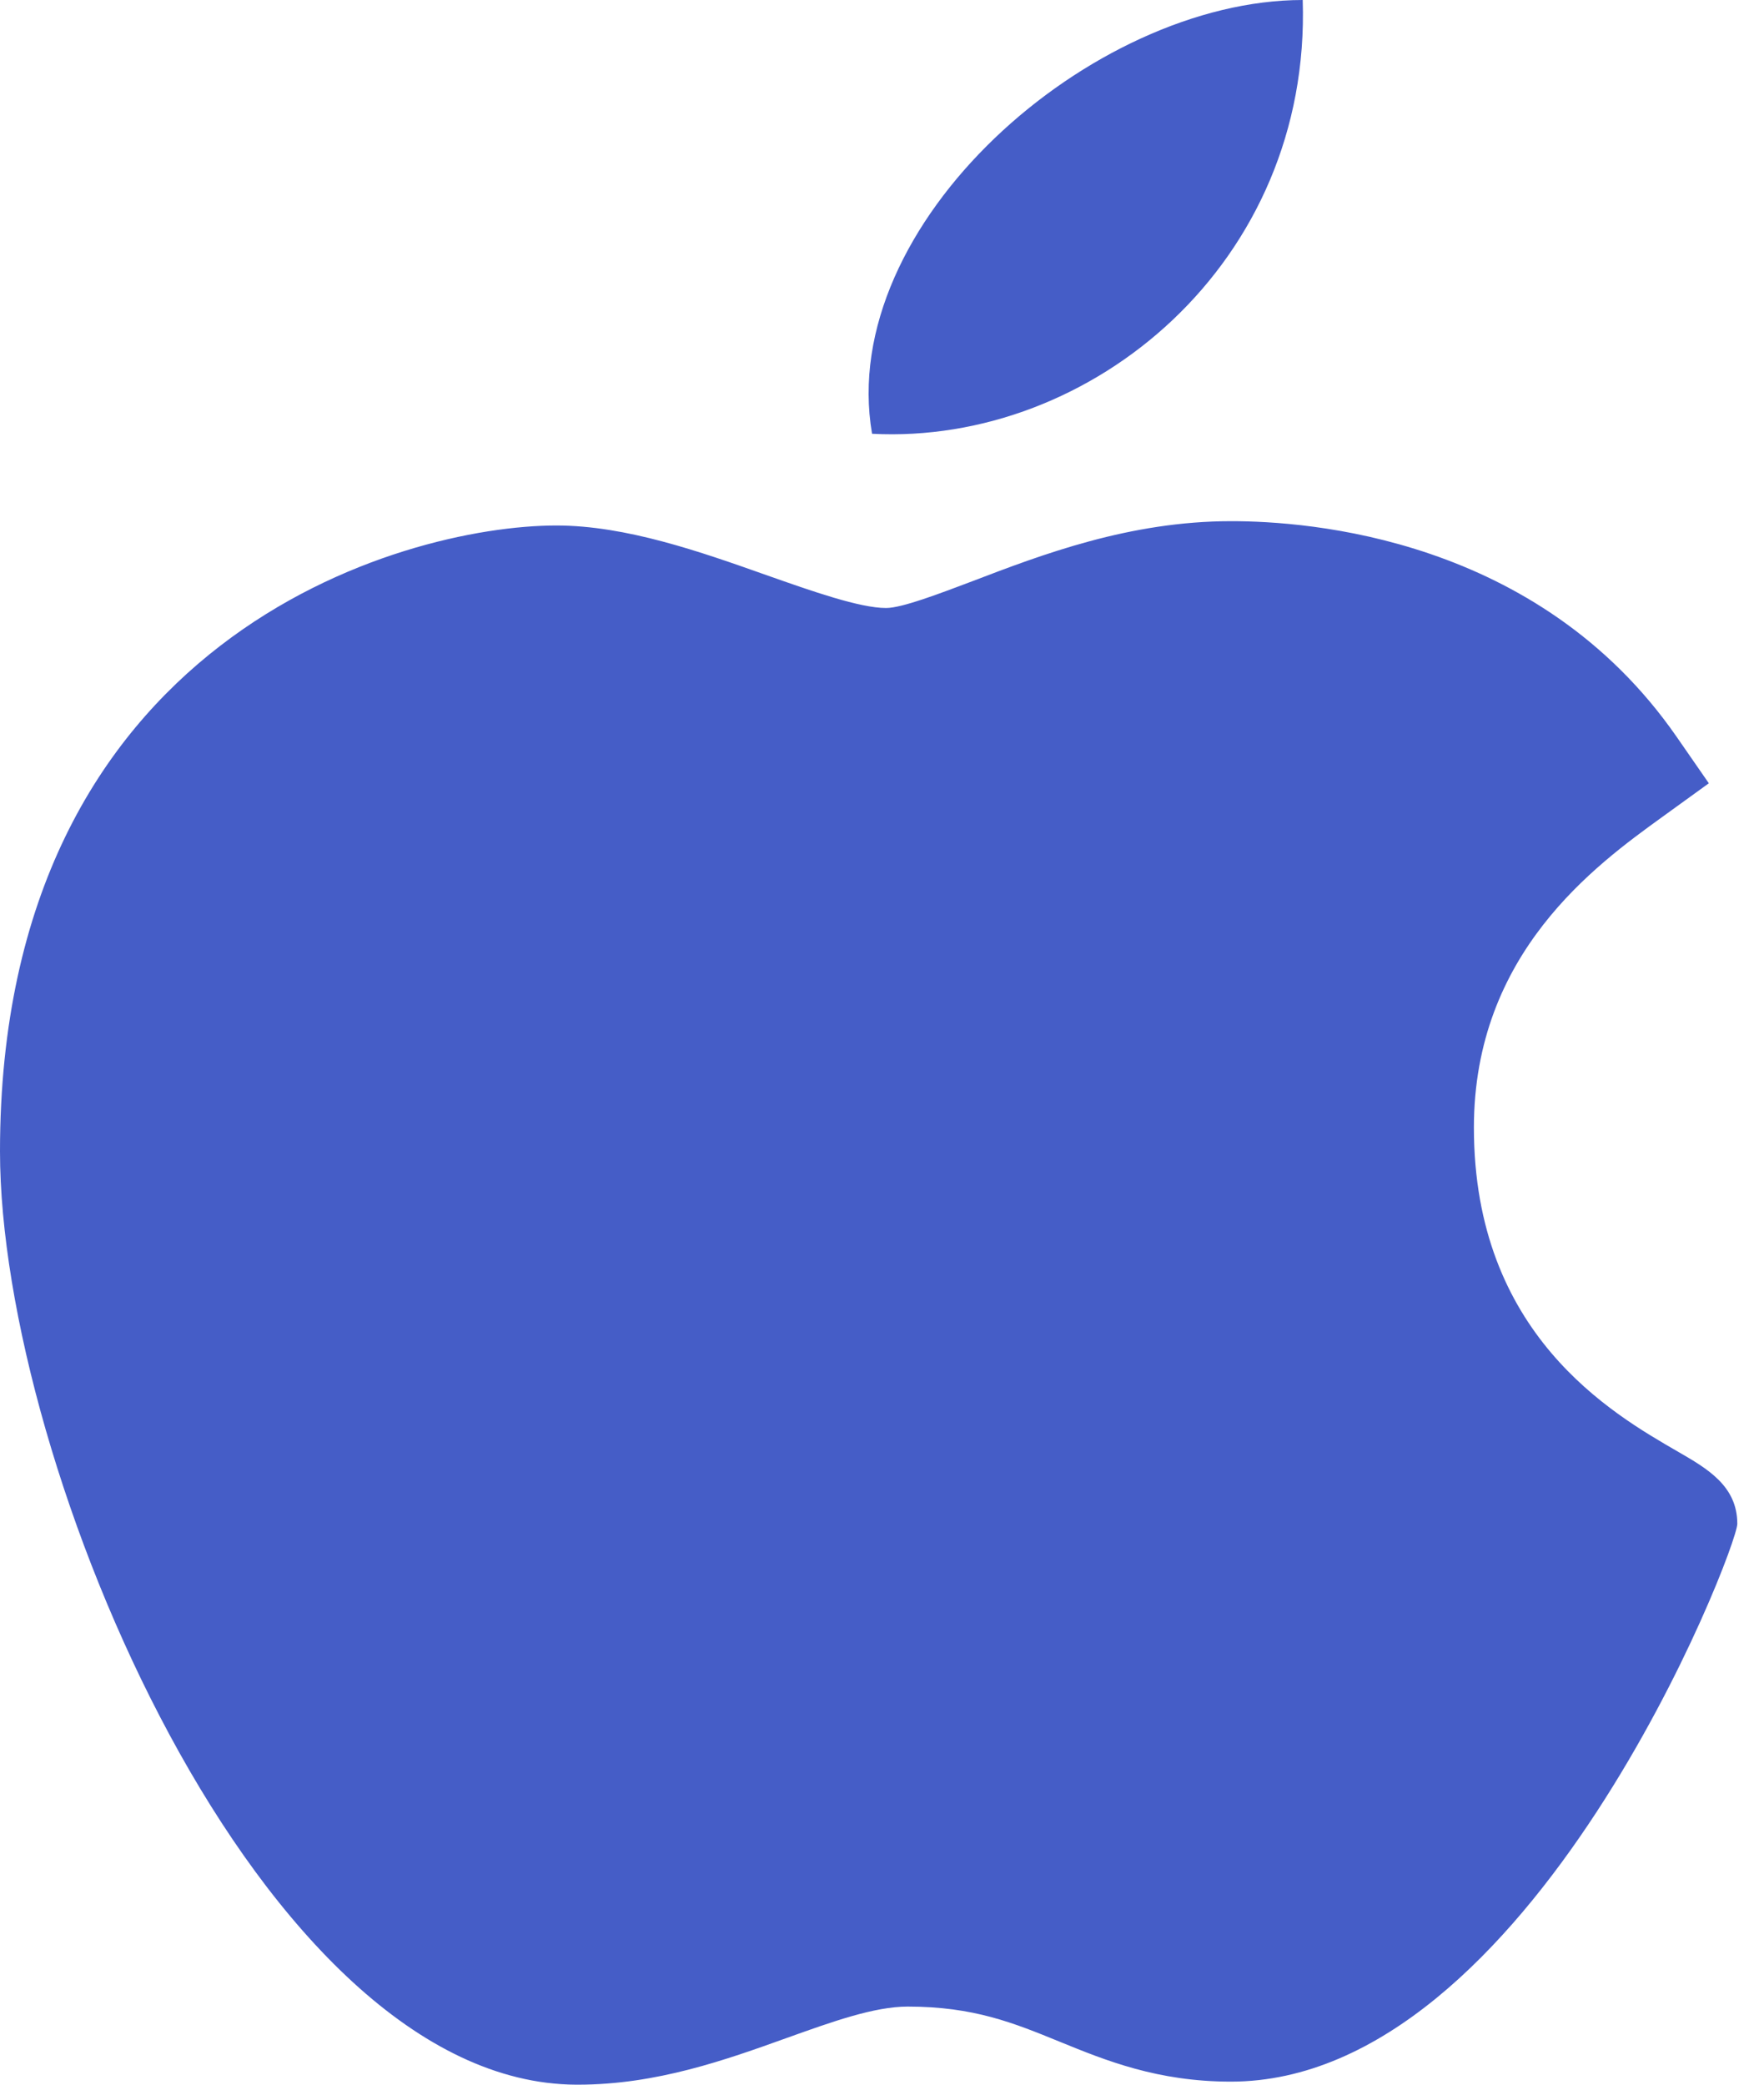 <?xml version="1.0" encoding="UTF-8"?>
<svg width="22px" height="26px" viewBox="0 0 22 26" version="1.1" xmlns="http://www.w3.org/2000/svg" xmlns:xlink="http://www.w3.org/1999/xlink">
    <!-- Generator: Sketch 63.1 (92452) - https://sketch.com -->
    <title>ios</title>
    <desc>Created with Sketch.</desc>
    <g id="Page-1" stroke="none" stroke-width="1" fill="none" fill-rule="evenodd">
        <g id="Desktop-HD" transform="translate(-343, -331)">
            <g id="ios" transform="translate(338, 328)">
                <rect id="Bound" x="0" y="0" width="32" height="32"></rect>
                <path d="M25.908,12.186 L26.312,12.769 L25.73,13.19 C24.899,13.791 23.382,14.889 23.382,17.063 C23.382,19.638 25.1,20.628 25.925,21.104 C26.29,21.315 26.667,21.531 26.667,22.005 C26.667,22.315 24.091,28.962 20.351,28.962 C19.436,28.962 18.789,28.698 18.218,28.465 C17.641,28.229 17.143,28.026 16.32,28.026 C15.902,28.026 15.375,28.216 14.816,28.416 C14.053,28.69 13.189,29 12.209,29 L12.183,29 C8.252,28.978 5,21.28 5,17.36 C5,10.956 10.008,9.554 11.939,9.554 C12.808,9.554 13.737,9.882 14.556,10.172 C15.129,10.374 15.722,10.583 16.051,10.583 C16.249,10.583 16.713,10.405 17.124,10.25 C17.999,9.915 19.088,9.5 20.356,9.5 C21.311,9.5 24.182,9.699 25.908,12.186 Z M21.247,3 C21.353,6.278 18.613,8.553 15.876,8.41 C15.425,5.794 18.613,3 21.247,3 Z" id="Combined-Shape" fill="#455DC7" fill-rule="nonzero"></path>
            </g>
        </g>
    </g>
</svg>
